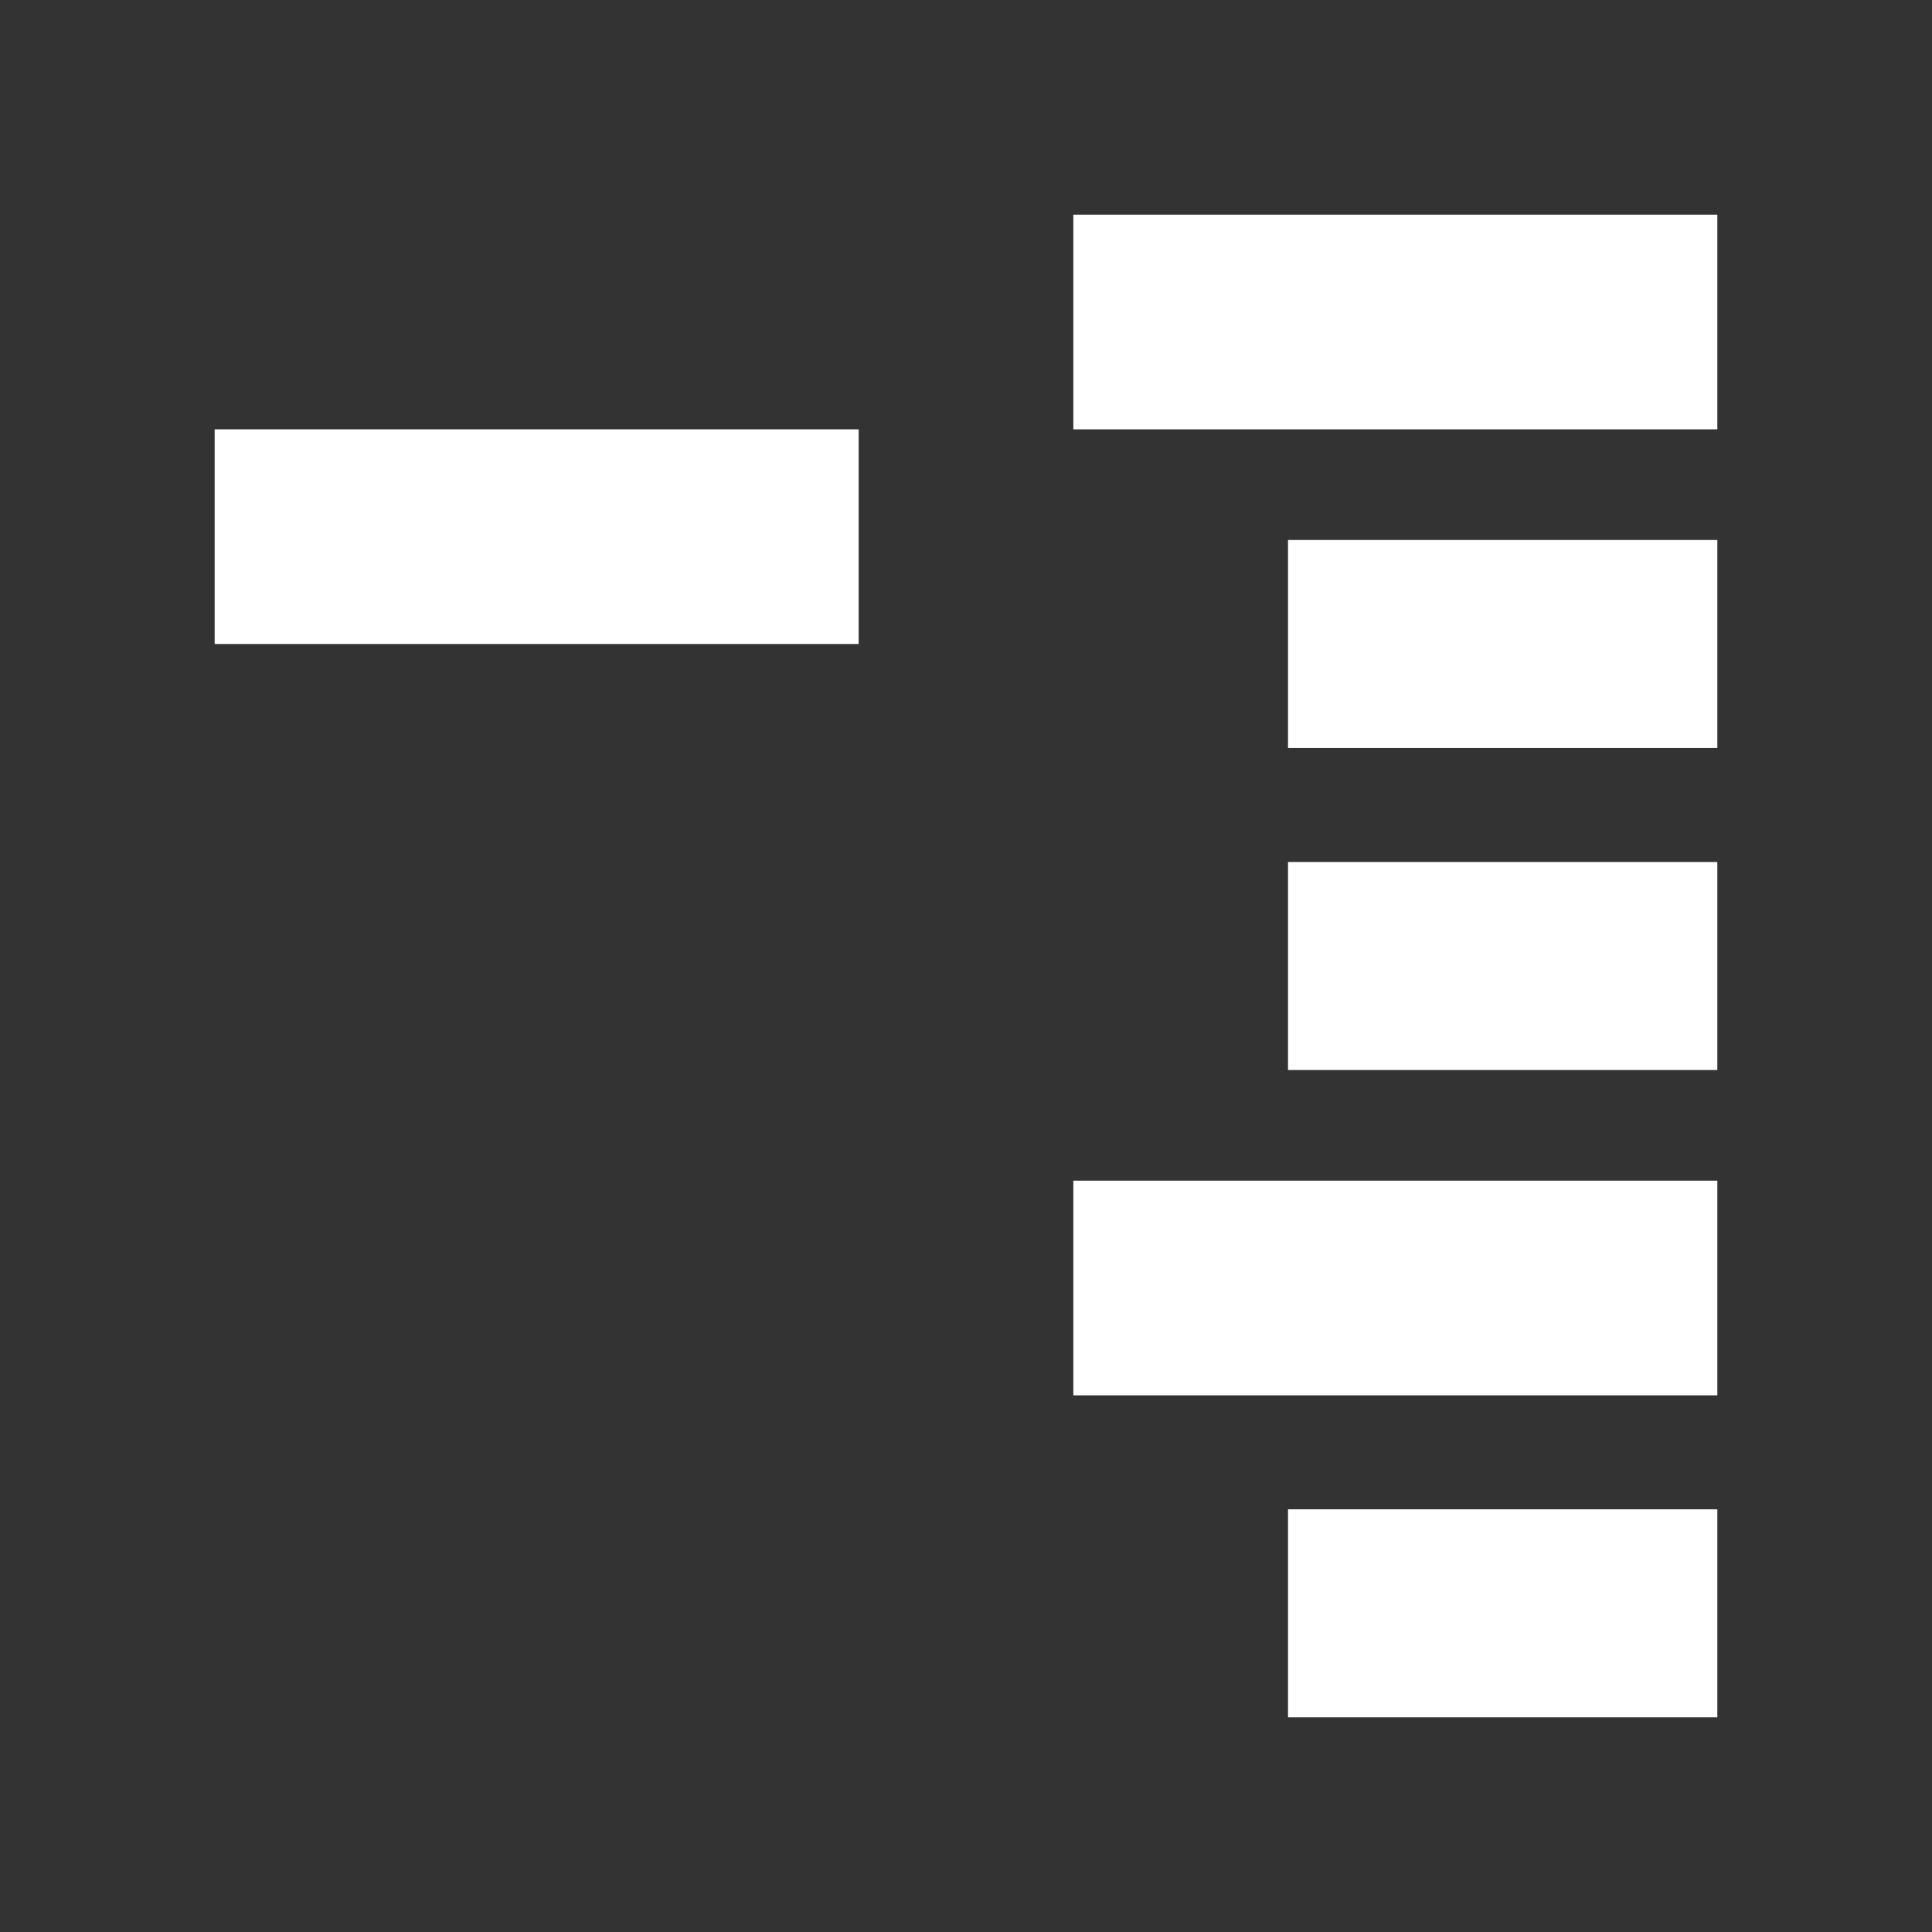 <?xml version="1.0" encoding="utf-8"?>
<!-- Generator: Adobe Illustrator 22.1.0, SVG Export Plug-In . SVG Version: 6.00 Build 0)  -->
<svg version="1.1" id="toolbar" xmlns="http://www.w3.org/2000/svg" xmlns:xlink="http://www.w3.org/1999/xlink" x="0px" y="0px"
	 width="18px" height="18px" viewBox="0 0 18 18" style="enable-background:new 0 0 18 18;" xml:space="preserve">
<rect x="0" y="0" width="18" height="18" fill="#333333" stroke="none"/>
<style type="text/css">
	.st0{fill:#FFFFFF;}
	.st1{fill:#808080;}
	.st2{fill:#636F80;}
	.st3{fill-rule:evenodd;clip-rule:evenodd;fill:#FFFFFF;}
	.st4{fill-rule:evenodd;clip-rule:evenodd;fill:#808080;}
	.st5{fill-rule:evenodd;clip-rule:evenodd;fill:#636F80;}
	.st6{fill:#F7931E;}
</style>
<g id="collapce-all_inverted">
	<rect x="12" y="14.062" class="st0" width="4" height="1.938"/>
	<rect x="12" y="8.031" class="st0" width="4" height="1.938"/>
	<rect x="12" y="5.031" class="st0" width="4" height="1.938"/>
	<rect x="10" y="11" class="st0" width="6" height="2"/>
	<rect x="10" y="2" class="st0" width="6" height="2"/>
	<rect x="2" y="4" class="st0" width="6" height="2"/>
</g>
</svg>
